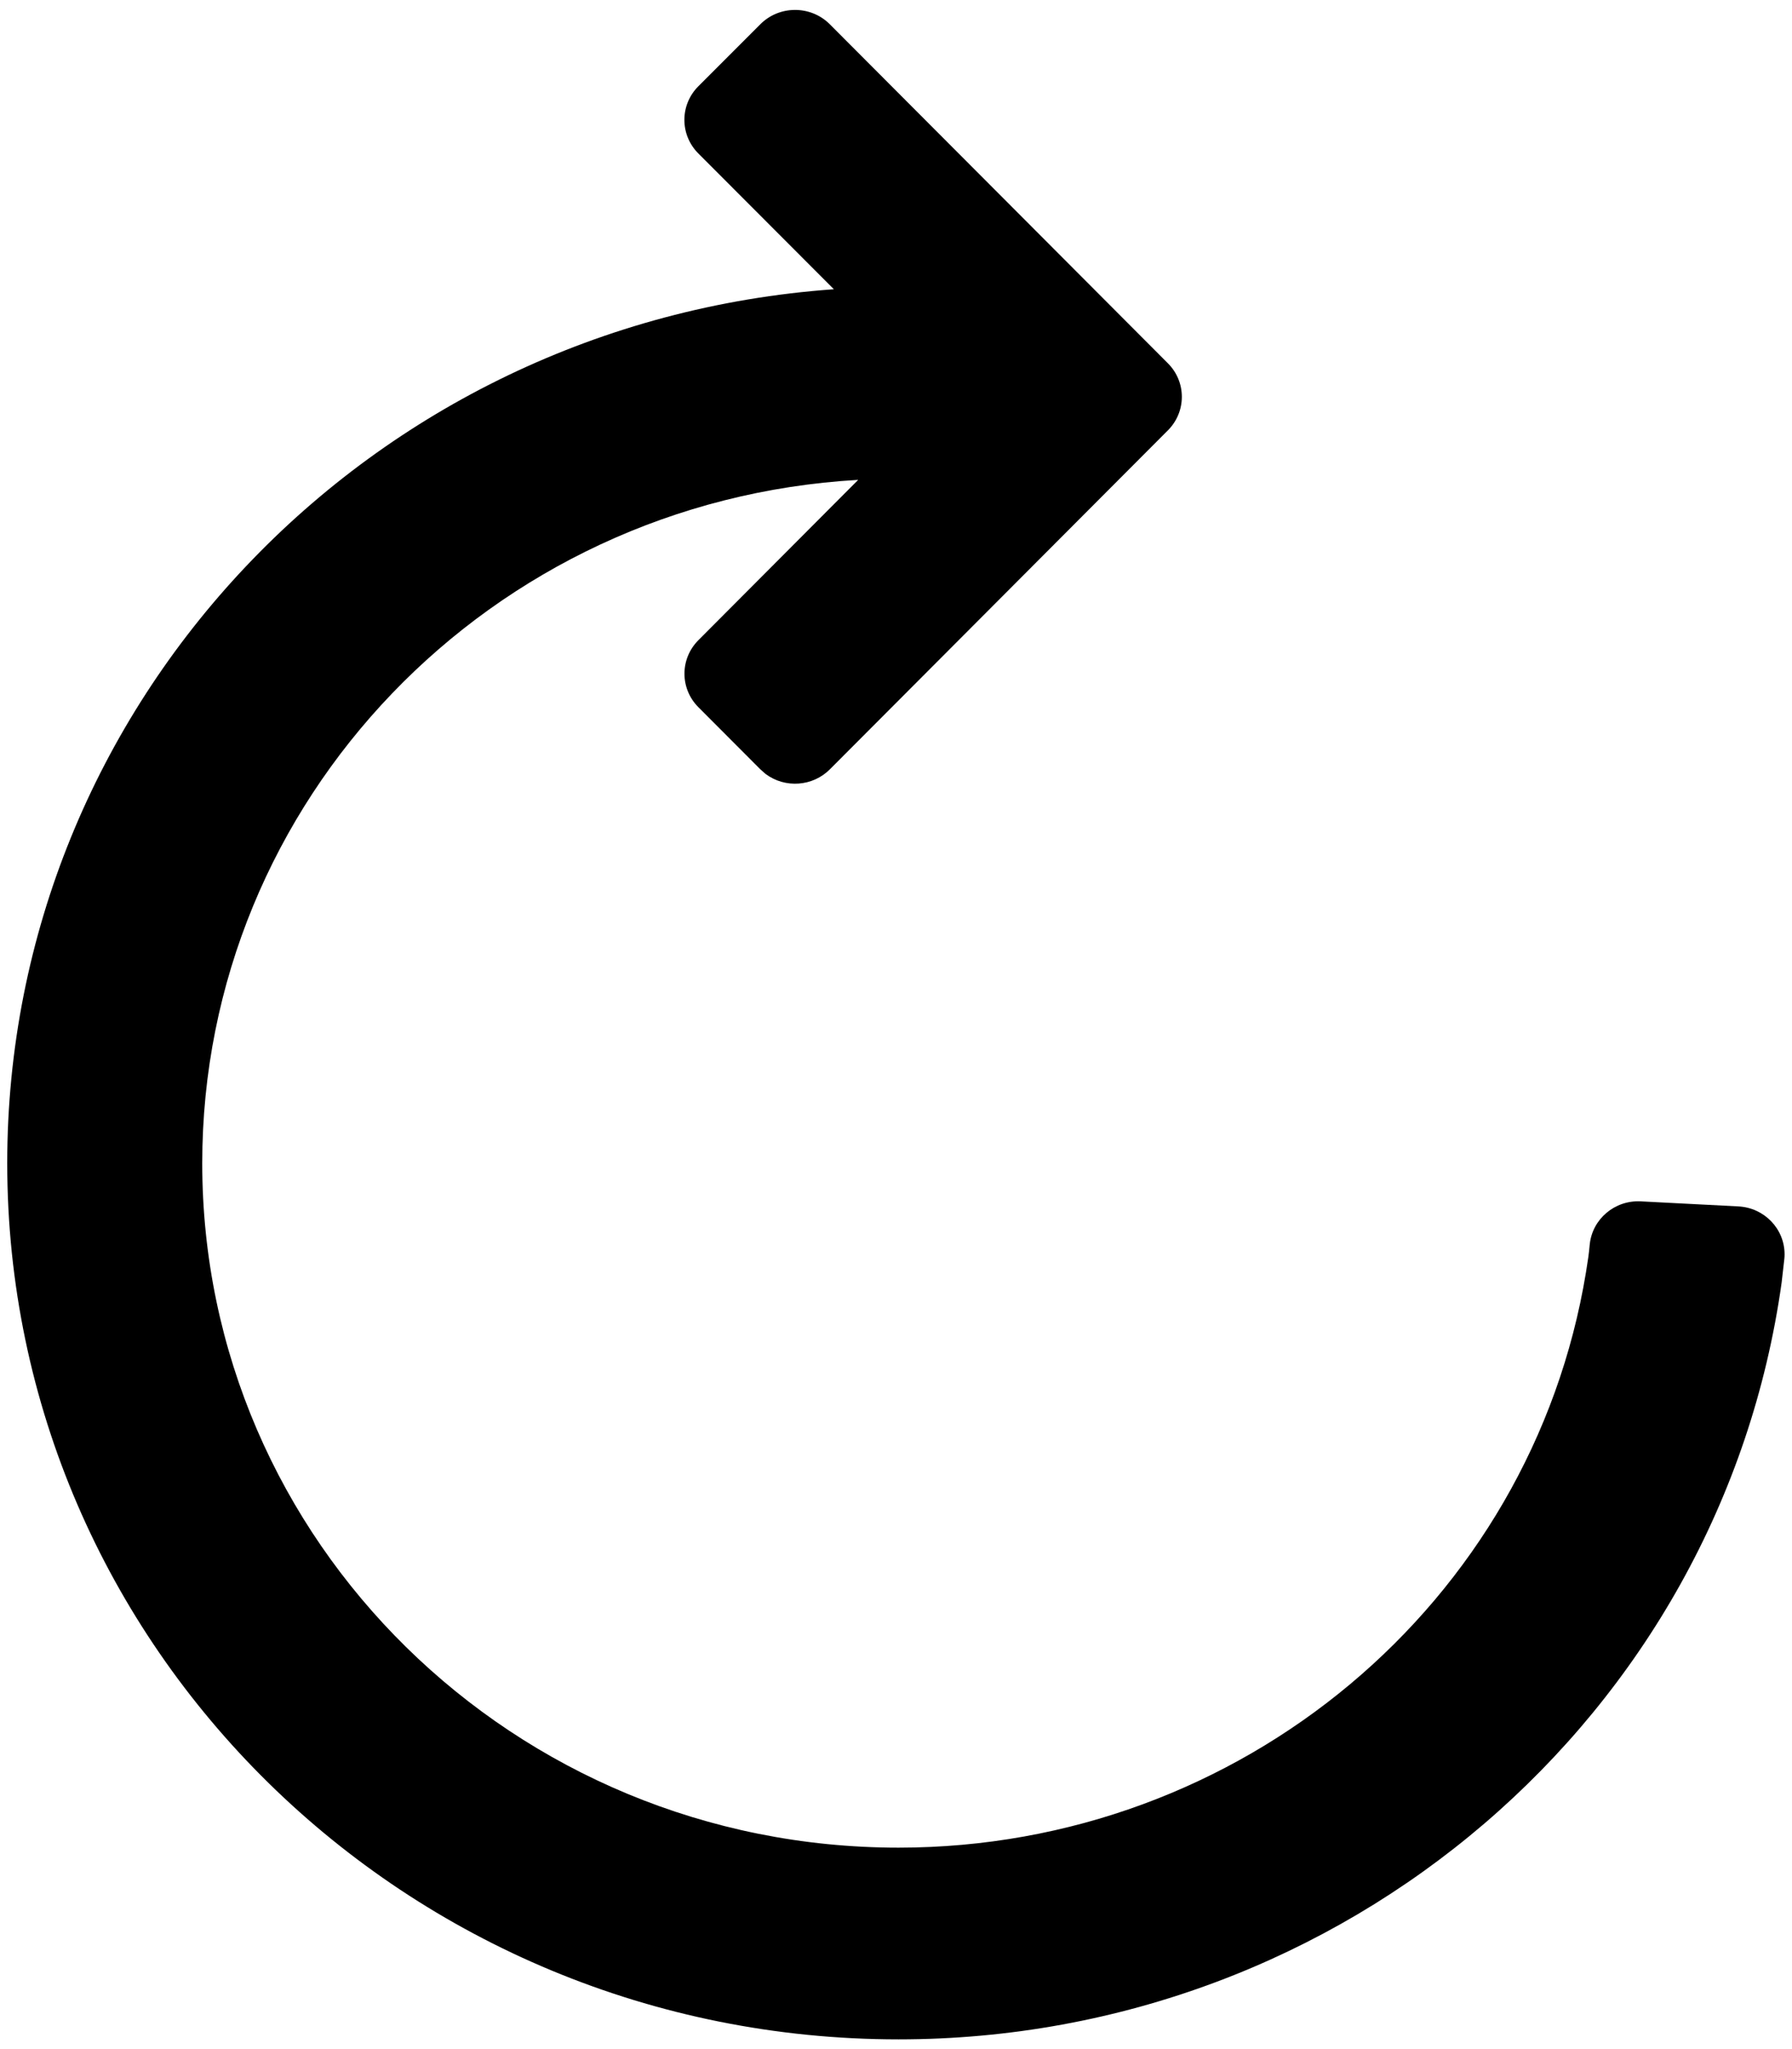 ﻿<?xml version="1.0" encoding="utf-8"?>
<svg version="1.1" xmlns:xlink="http://www.w3.org/1999/xlink" width="28px" height="32px" xmlns="http://www.w3.org/2000/svg">
  <g transform="matrix(1 0 0 1 -295 -91 )">
    <path d="M 11.879 0.38  C 12.173 0.084  12.656 0.08  12.956 0.369  L 18.248 5.673  C 18.539 5.964  18.539 6.43  18.248 6.721  L 12.968 12.013  C 12.7 12.283  12.269 12.315  11.963 12.087  L 11.879 12.013  L 10.913 11.045  C 10.622 10.754  10.622 10.288  10.913 9.997  L 13.409 7.494  C 7.655 7.822  3.16 12.502  3.16 18.165  C 3.16 24.068  8.031 28.854  14.04 28.854  C 19.38 28.854  23.93 25.047  24.781 19.868  L 24.818 19.629  C 24.824 19.58  24.833 19.514  24.84 19.431  C 24.882 19.035  25.232 18.74  25.637 18.761  L 27.161 18.84  C 27.566 18.86  27.884 19.189  27.884 19.588  C 27.884 19.6  27.884 19.613  27.883 19.626  L 27.88 19.662  L 27.838 20.03  C 26.889 26.802  20.998 31.848  14.04 31.848  C 6.348 31.848  0.113 25.722  0.113 18.165  C 0.113 10.993  5.749 5.038  13.029 4.517  L 10.911 2.396  C 10.621 2.105  10.621 1.639  10.911 1.348  L 11.879 0.38  Z " fill-rule="nonzero" fill="#000000" stroke="none" transform="matrix(1 0 0 1 295 91 )" />
  </g>
</svg>